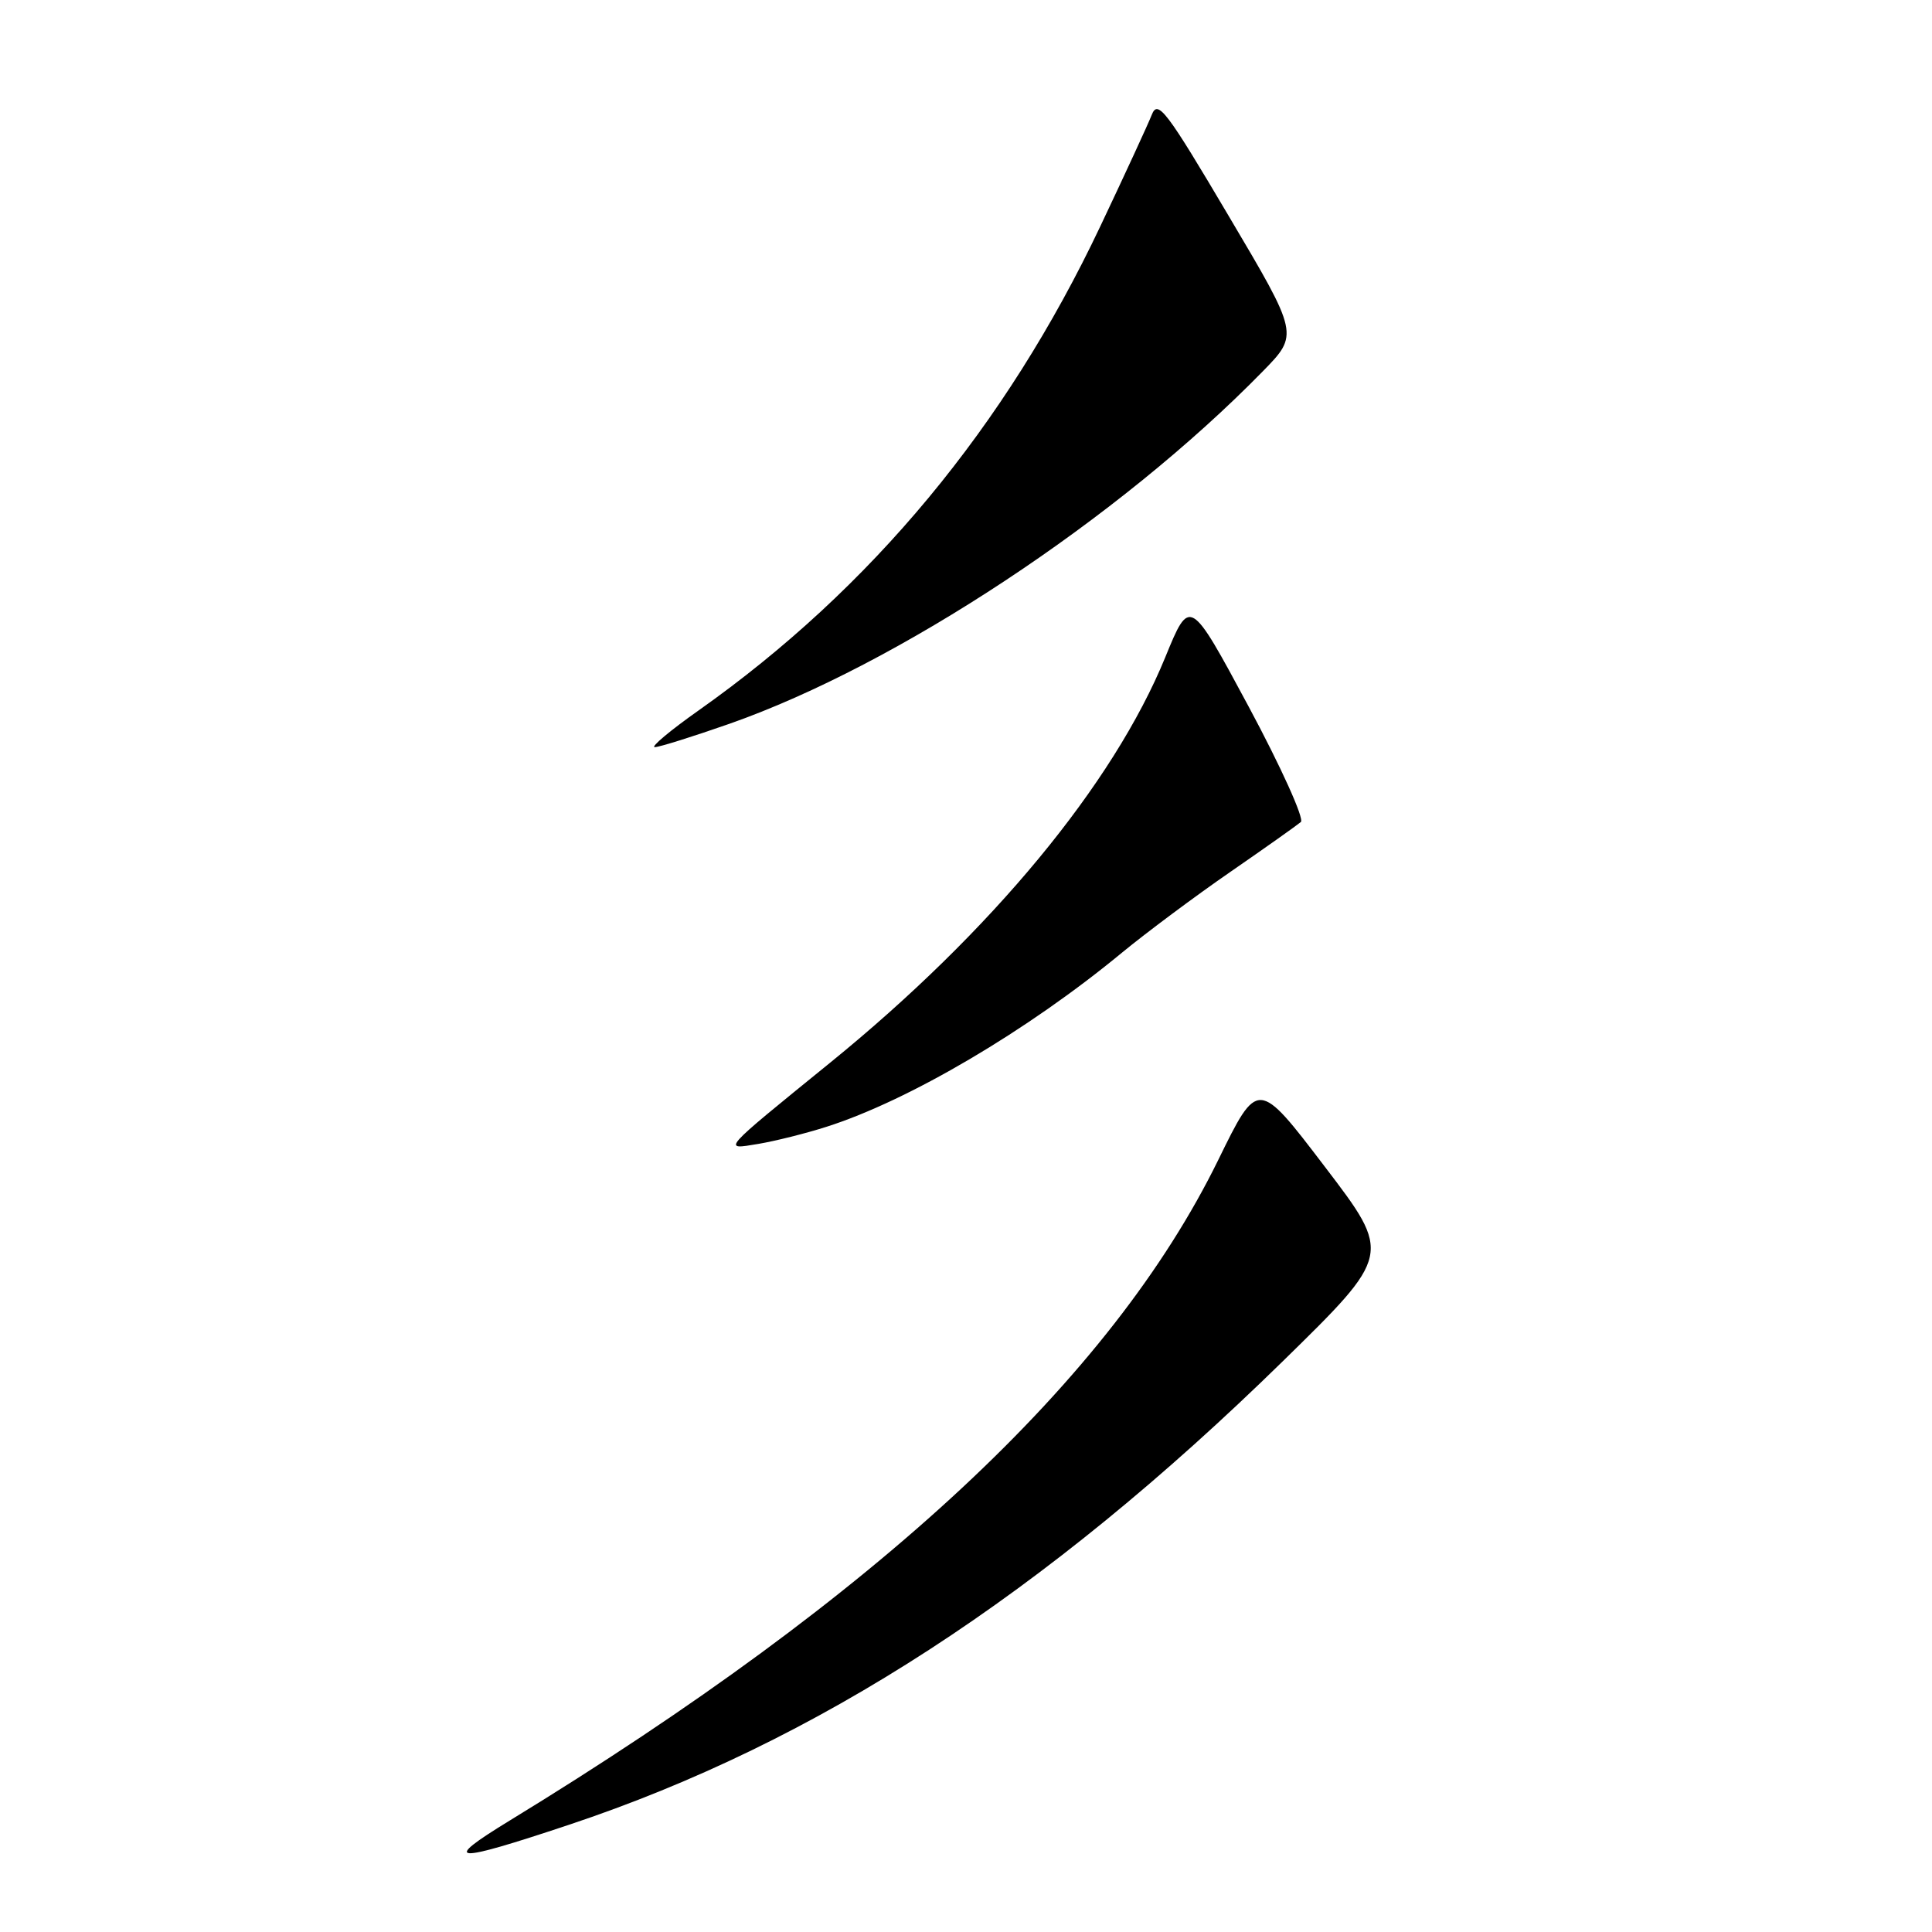 <?xml version="1.0" encoding="UTF-8" standalone="no"?>
<!DOCTYPE svg PUBLIC "-//W3C//DTD SVG 1.1//EN" "http://www.w3.org/Graphics/SVG/1.1/DTD/svg11.dtd" >
<svg xmlns="http://www.w3.org/2000/svg" xmlns:xlink="http://www.w3.org/1999/xlink" version="1.1" viewBox="0 0 256 256">
 <g >
 <path fill="currentColor"
d=" M 75.37 241.80 C 108.27 230.84 138.38 211.29 169.96 180.39 C 184.42 166.23 184.42 166.23 175.55 154.60 C 166.68 142.96 166.68 142.96 161.41 153.73 C 147.20 182.70 116.50 211.33 67.51 241.25 C 58.35 246.85 59.90 246.96 75.37 241.80 Z  M 109.50 149.31 C 120.41 145.84 136.17 136.56 148.67 126.23 C 151.88 123.59 158.32 118.78 163.00 115.55 C 167.68 112.32 171.89 109.33 172.37 108.92 C 172.85 108.50 169.74 101.62 165.46 93.64 C 157.66 79.13 157.66 79.13 154.40 87.10 C 147.51 103.93 131.38 123.44 110.00 140.81 C 95.38 152.69 95.66 152.37 100.50 151.57 C 102.70 151.20 106.75 150.19 109.50 149.31 Z  M 96.67 95.90 C 118.95 88.07 148.24 68.72 167.30 49.23 C 172.11 44.32 172.11 44.32 162.81 28.62 C 154.54 14.63 153.42 13.16 152.62 15.20 C 152.12 16.47 149.05 23.12 145.79 30.00 C 133.23 56.52 115.42 77.99 92.59 94.12 C 88.79 96.80 86.17 99.00 86.76 99.00 C 87.36 99.00 91.81 97.60 96.67 95.90 Z "/>
</g>
</svg>